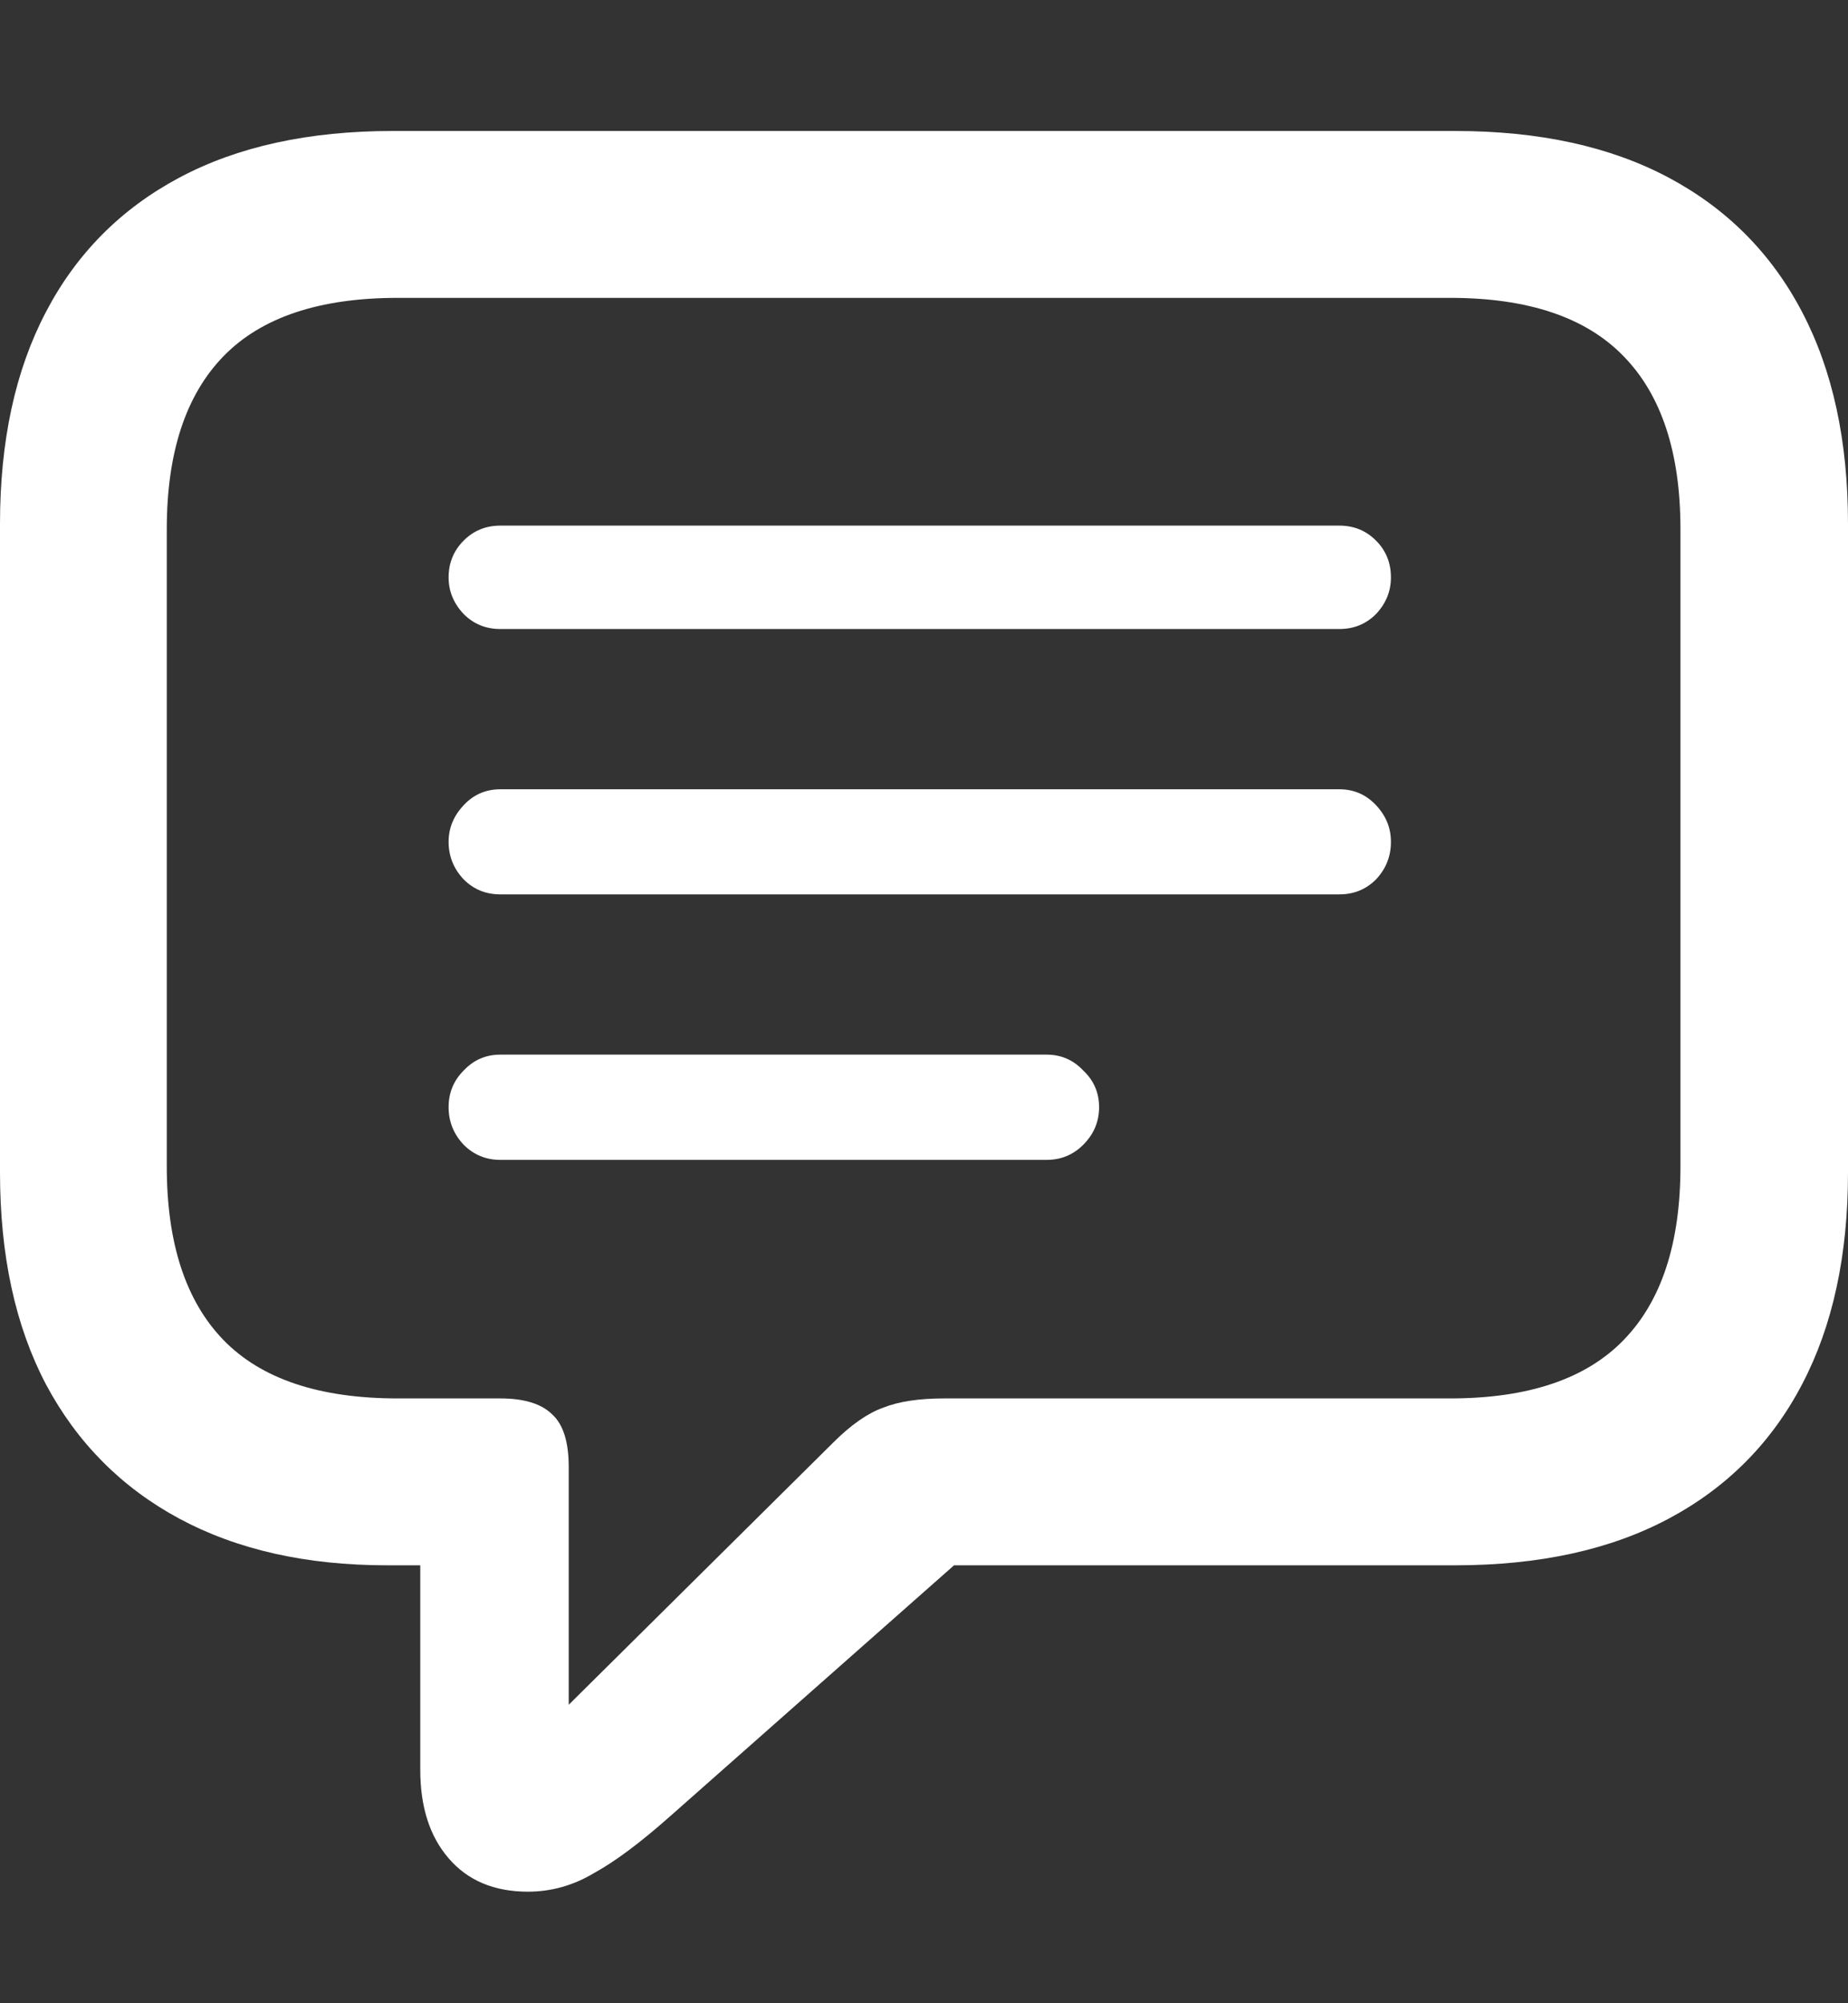<svg width="12" height="13" viewBox="0 0 12 13" fill="none" xmlns="http://www.w3.org/2000/svg">
<rect x="0" y="0" width="12" height="13" fill="#333333" stroke="none"/>
<path d="M3.428 12.276C3.208 12.276 3.036 12.203 2.913 12.059C2.791 11.918 2.729 11.727 2.729 11.485V10.158H2.513C1.989 10.158 1.54 10.057 1.164 9.855C0.789 9.653 0.5 9.362 0.298 8.983C0.099 8.604 0 8.146 0 7.608V3.4C0 2.862 0.099 2.404 0.298 2.025C0.496 1.646 0.785 1.355 1.164 1.153C1.543 0.951 2.005 0.85 2.551 0.85H9.449C9.995 0.85 10.457 0.951 10.836 1.153C11.215 1.355 11.504 1.646 11.702 2.025C11.901 2.404 12 2.862 12 3.4V7.608C12 8.146 11.901 8.604 11.702 8.983C11.504 9.362 11.215 9.653 10.836 9.855C10.457 10.057 9.995 10.158 9.449 10.158H6.195L4.343 11.794C4.155 11.96 3.993 12.081 3.856 12.156C3.722 12.236 3.579 12.276 3.428 12.276ZM3.693 11.063L5.41 9.362C5.525 9.247 5.634 9.171 5.735 9.135C5.836 9.095 5.968 9.075 6.13 9.075H9.417C9.922 9.075 10.298 8.949 10.543 8.696C10.789 8.443 10.912 8.068 10.912 7.57V3.433C10.912 2.938 10.789 2.564 10.543 2.312C10.298 2.059 9.922 1.933 9.417 1.933H2.583C2.074 1.933 1.697 2.059 1.451 2.312C1.206 2.564 1.083 2.938 1.083 3.433V7.57C1.083 8.068 1.206 8.443 1.451 8.696C1.697 8.949 2.074 9.075 2.583 9.075H3.249C3.404 9.075 3.516 9.11 3.585 9.178C3.657 9.243 3.693 9.357 3.693 9.519V11.063ZM3.249 7.527C3.155 7.527 3.076 7.494 3.011 7.429C2.946 7.36 2.913 7.279 2.913 7.185C2.913 7.091 2.946 7.012 3.011 6.947C3.076 6.878 3.155 6.844 3.249 6.844H6.796C6.89 6.844 6.969 6.878 7.034 6.947C7.103 7.012 7.137 7.091 7.137 7.185C7.137 7.279 7.103 7.36 7.034 7.429C6.969 7.494 6.89 7.527 6.796 7.527H3.249ZM3.249 5.804C3.155 5.804 3.076 5.772 3.011 5.707C2.946 5.638 2.913 5.557 2.913 5.463C2.913 5.373 2.946 5.294 3.011 5.225C3.076 5.156 3.155 5.122 3.249 5.122H8.697C8.791 5.122 8.87 5.156 8.935 5.225C9 5.294 9.032 5.373 9.032 5.463C9.032 5.557 9 5.638 8.935 5.707C8.87 5.772 8.791 5.804 8.697 5.804H3.249ZM3.249 4.082C3.155 4.082 3.076 4.05 3.011 3.985C2.946 3.916 2.913 3.837 2.913 3.747C2.913 3.653 2.946 3.573 3.011 3.508C3.076 3.443 3.155 3.411 3.249 3.411H8.697C8.791 3.411 8.87 3.443 8.935 3.508C9 3.573 9.032 3.653 9.032 3.747C9.032 3.837 9 3.916 8.935 3.985C8.87 4.05 8.791 4.082 8.697 4.082H3.249Z" fill="white"/>
</svg>
